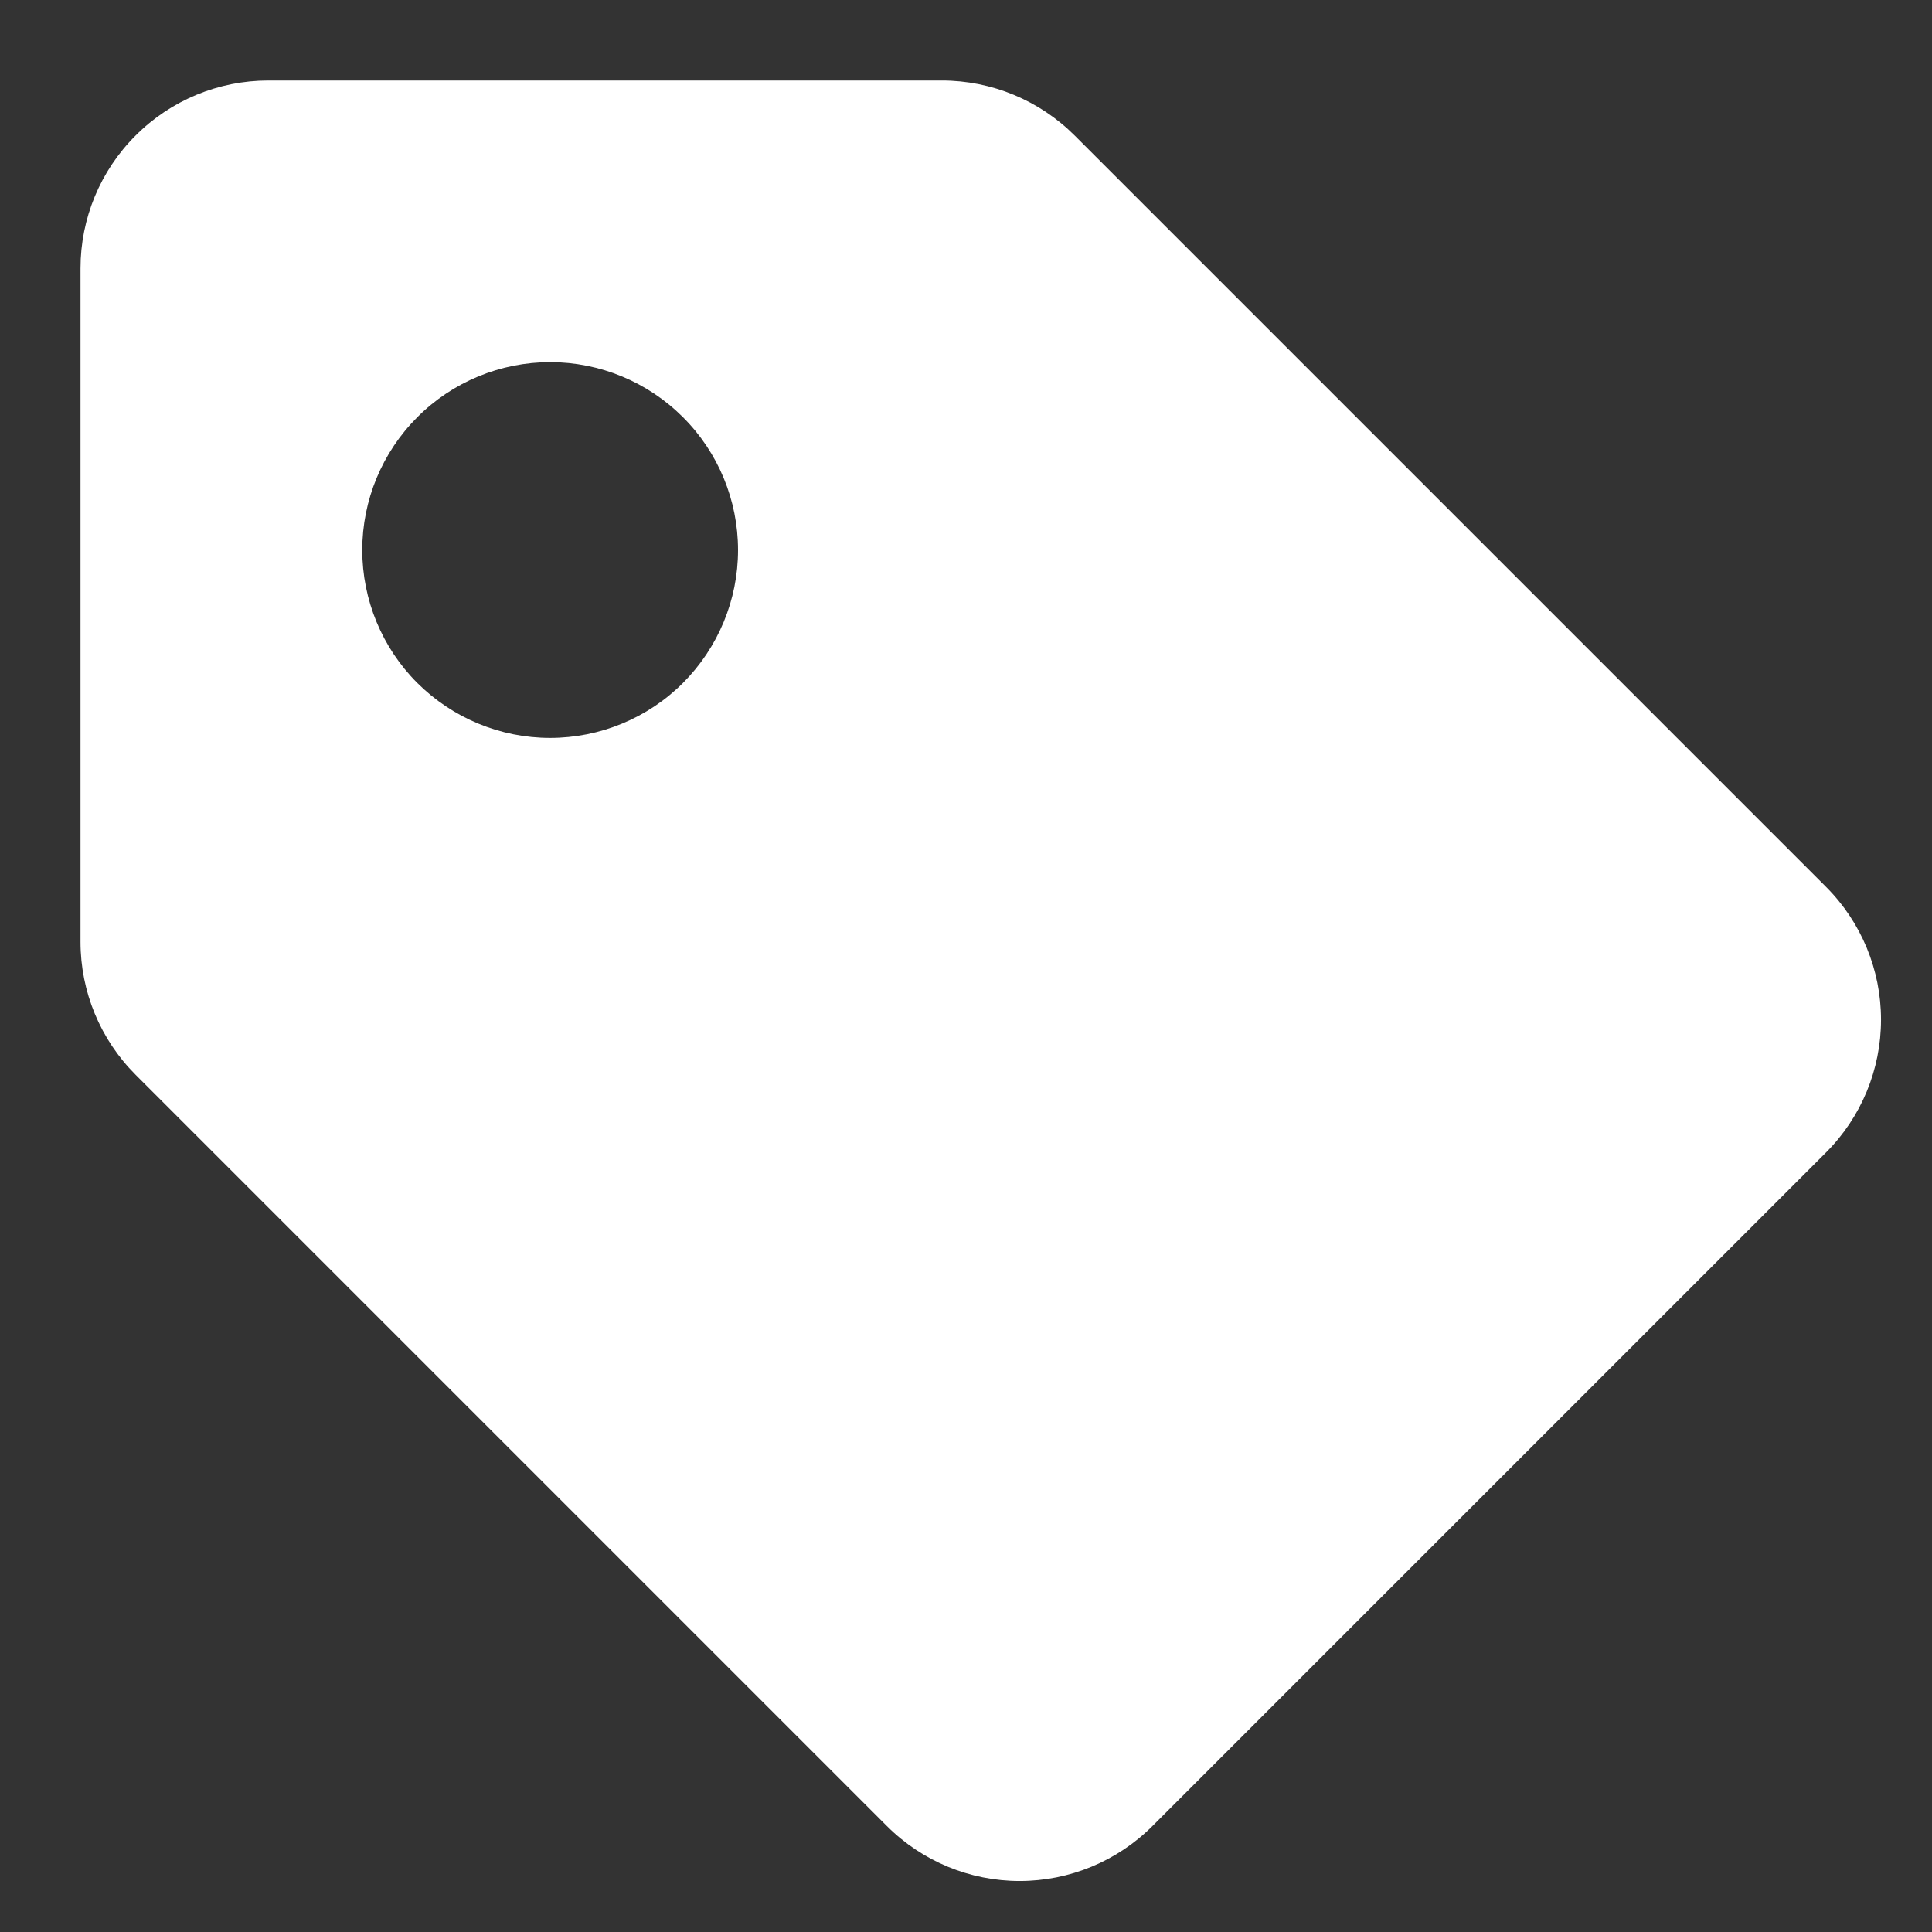 <svg width="18" height="18" viewBox="0 0 18 18" fill="none" xmlns="http://www.w3.org/2000/svg">
<rect x="0" y="0" width="18" height="18" fill="#333333" stroke="none"/>
<path id="Vector" d="M10.013 1.263C9.685 0.935 9.24 0.75 8.775 0.75H2.5C2.036 0.75 1.591 0.934 1.263 1.263C0.934 1.591 0.75 2.036 0.75 2.5V8.775C0.75 9.24 0.935 9.685 1.263 10.013L8.263 17.013C8.591 17.341 9.036 17.525 9.5 17.525C9.964 17.525 10.409 17.341 10.737 17.013L17.013 10.737C17.341 10.409 17.525 9.964 17.525 9.5C17.525 9.036 17.341 8.591 17.013 8.263L10.013 1.263ZM5.125 6.875C4.661 6.875 4.216 6.69 3.887 6.362C3.559 6.034 3.375 5.588 3.375 5.124C3.375 4.66 3.56 4.215 3.888 3.887C4.216 3.558 4.662 3.374 5.126 3.374C5.59 3.374 6.035 3.559 6.363 3.887C6.692 4.215 6.876 4.661 6.876 5.125C6.876 5.589 6.691 6.034 6.363 6.363C6.035 6.691 5.589 6.875 5.125 6.875Z" fill="white"/>
</svg>
